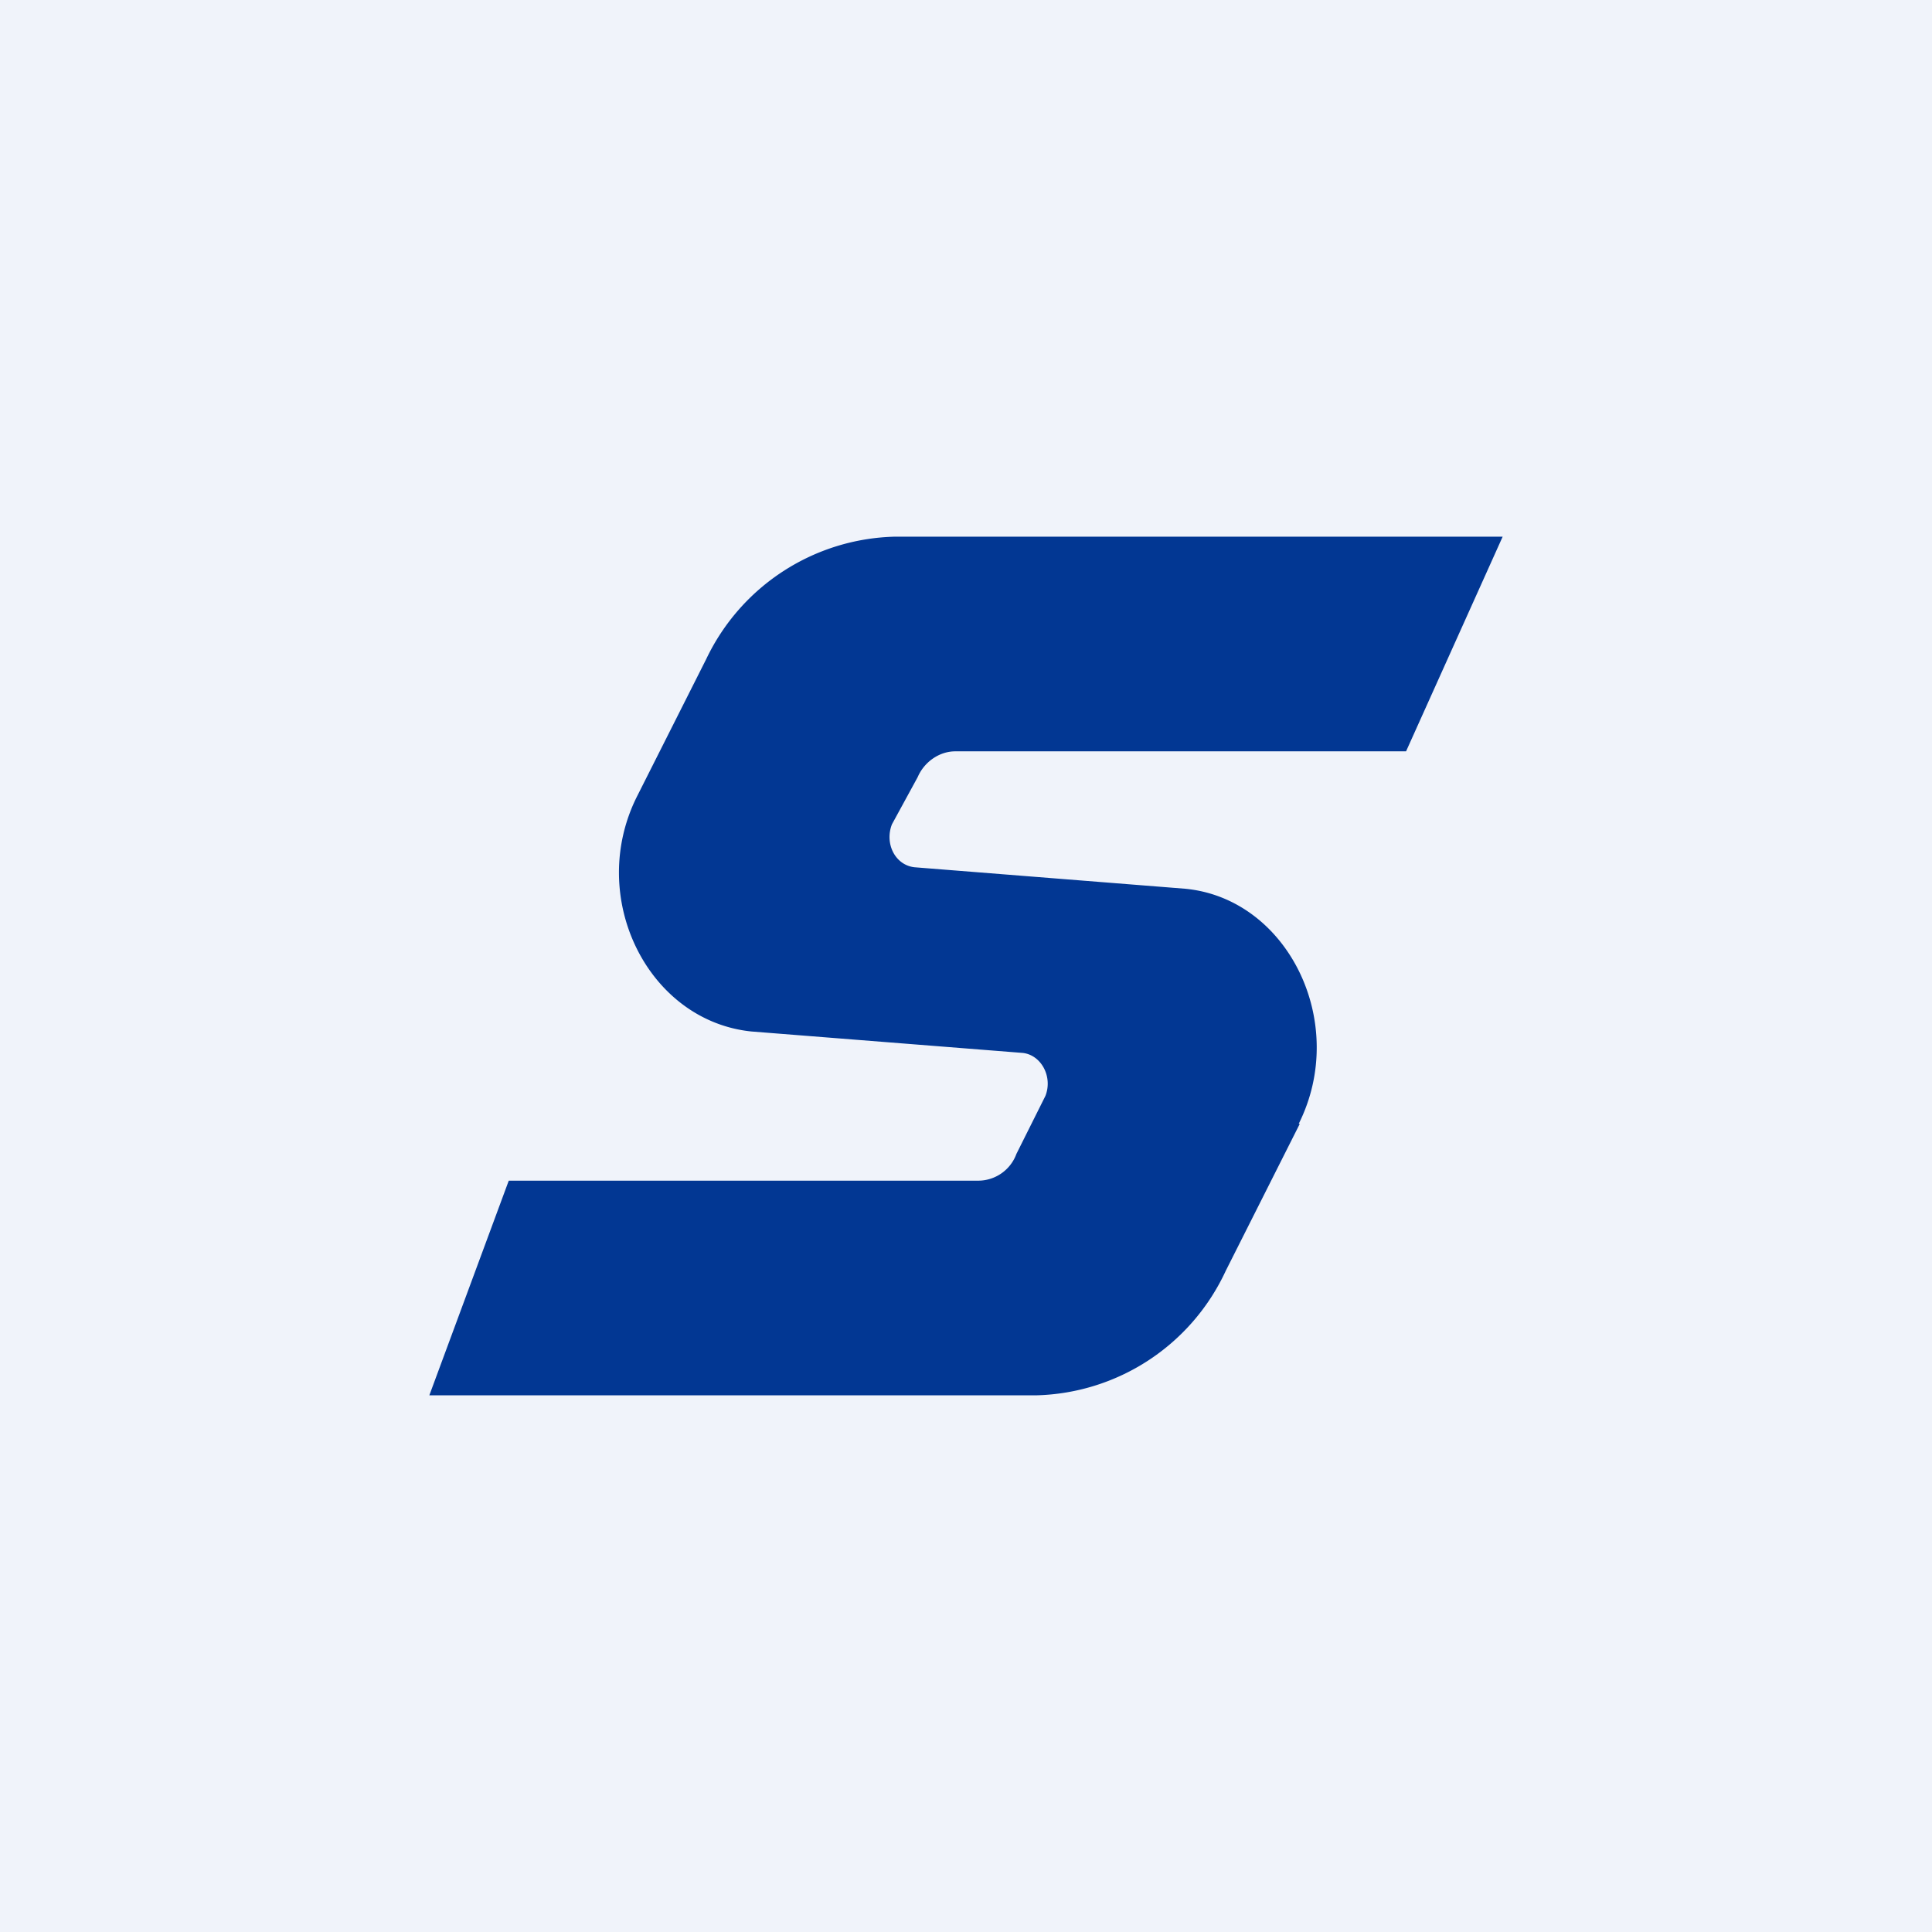 <!-- by TradingView --><svg width="18" height="18" viewBox="0 0 18 18" xmlns="http://www.w3.org/2000/svg"><path fill="#F0F3FA" d="M0 0h18v18H0z"/><path d="M12.1 10.47c.47-.94-.1-2.1-1.06-2.19l-2.52-.2c-.18-.02-.28-.22-.21-.4l.24-.44c.06-.14.2-.24.35-.24h4.2l.9-2H8.34a2 2 0 0 0-1.76 1.14l-.64 1.27c-.48.94.09 2.1 1.06 2.2l2.53.2c.17.02.28.22.21.4l-.27.54a.38.38 0 0 1-.35.25H4.74L4 13h5.65a2 2 0 0 0 1.77-1.16l.69-1.37Z" fill="#023793"/></svg>